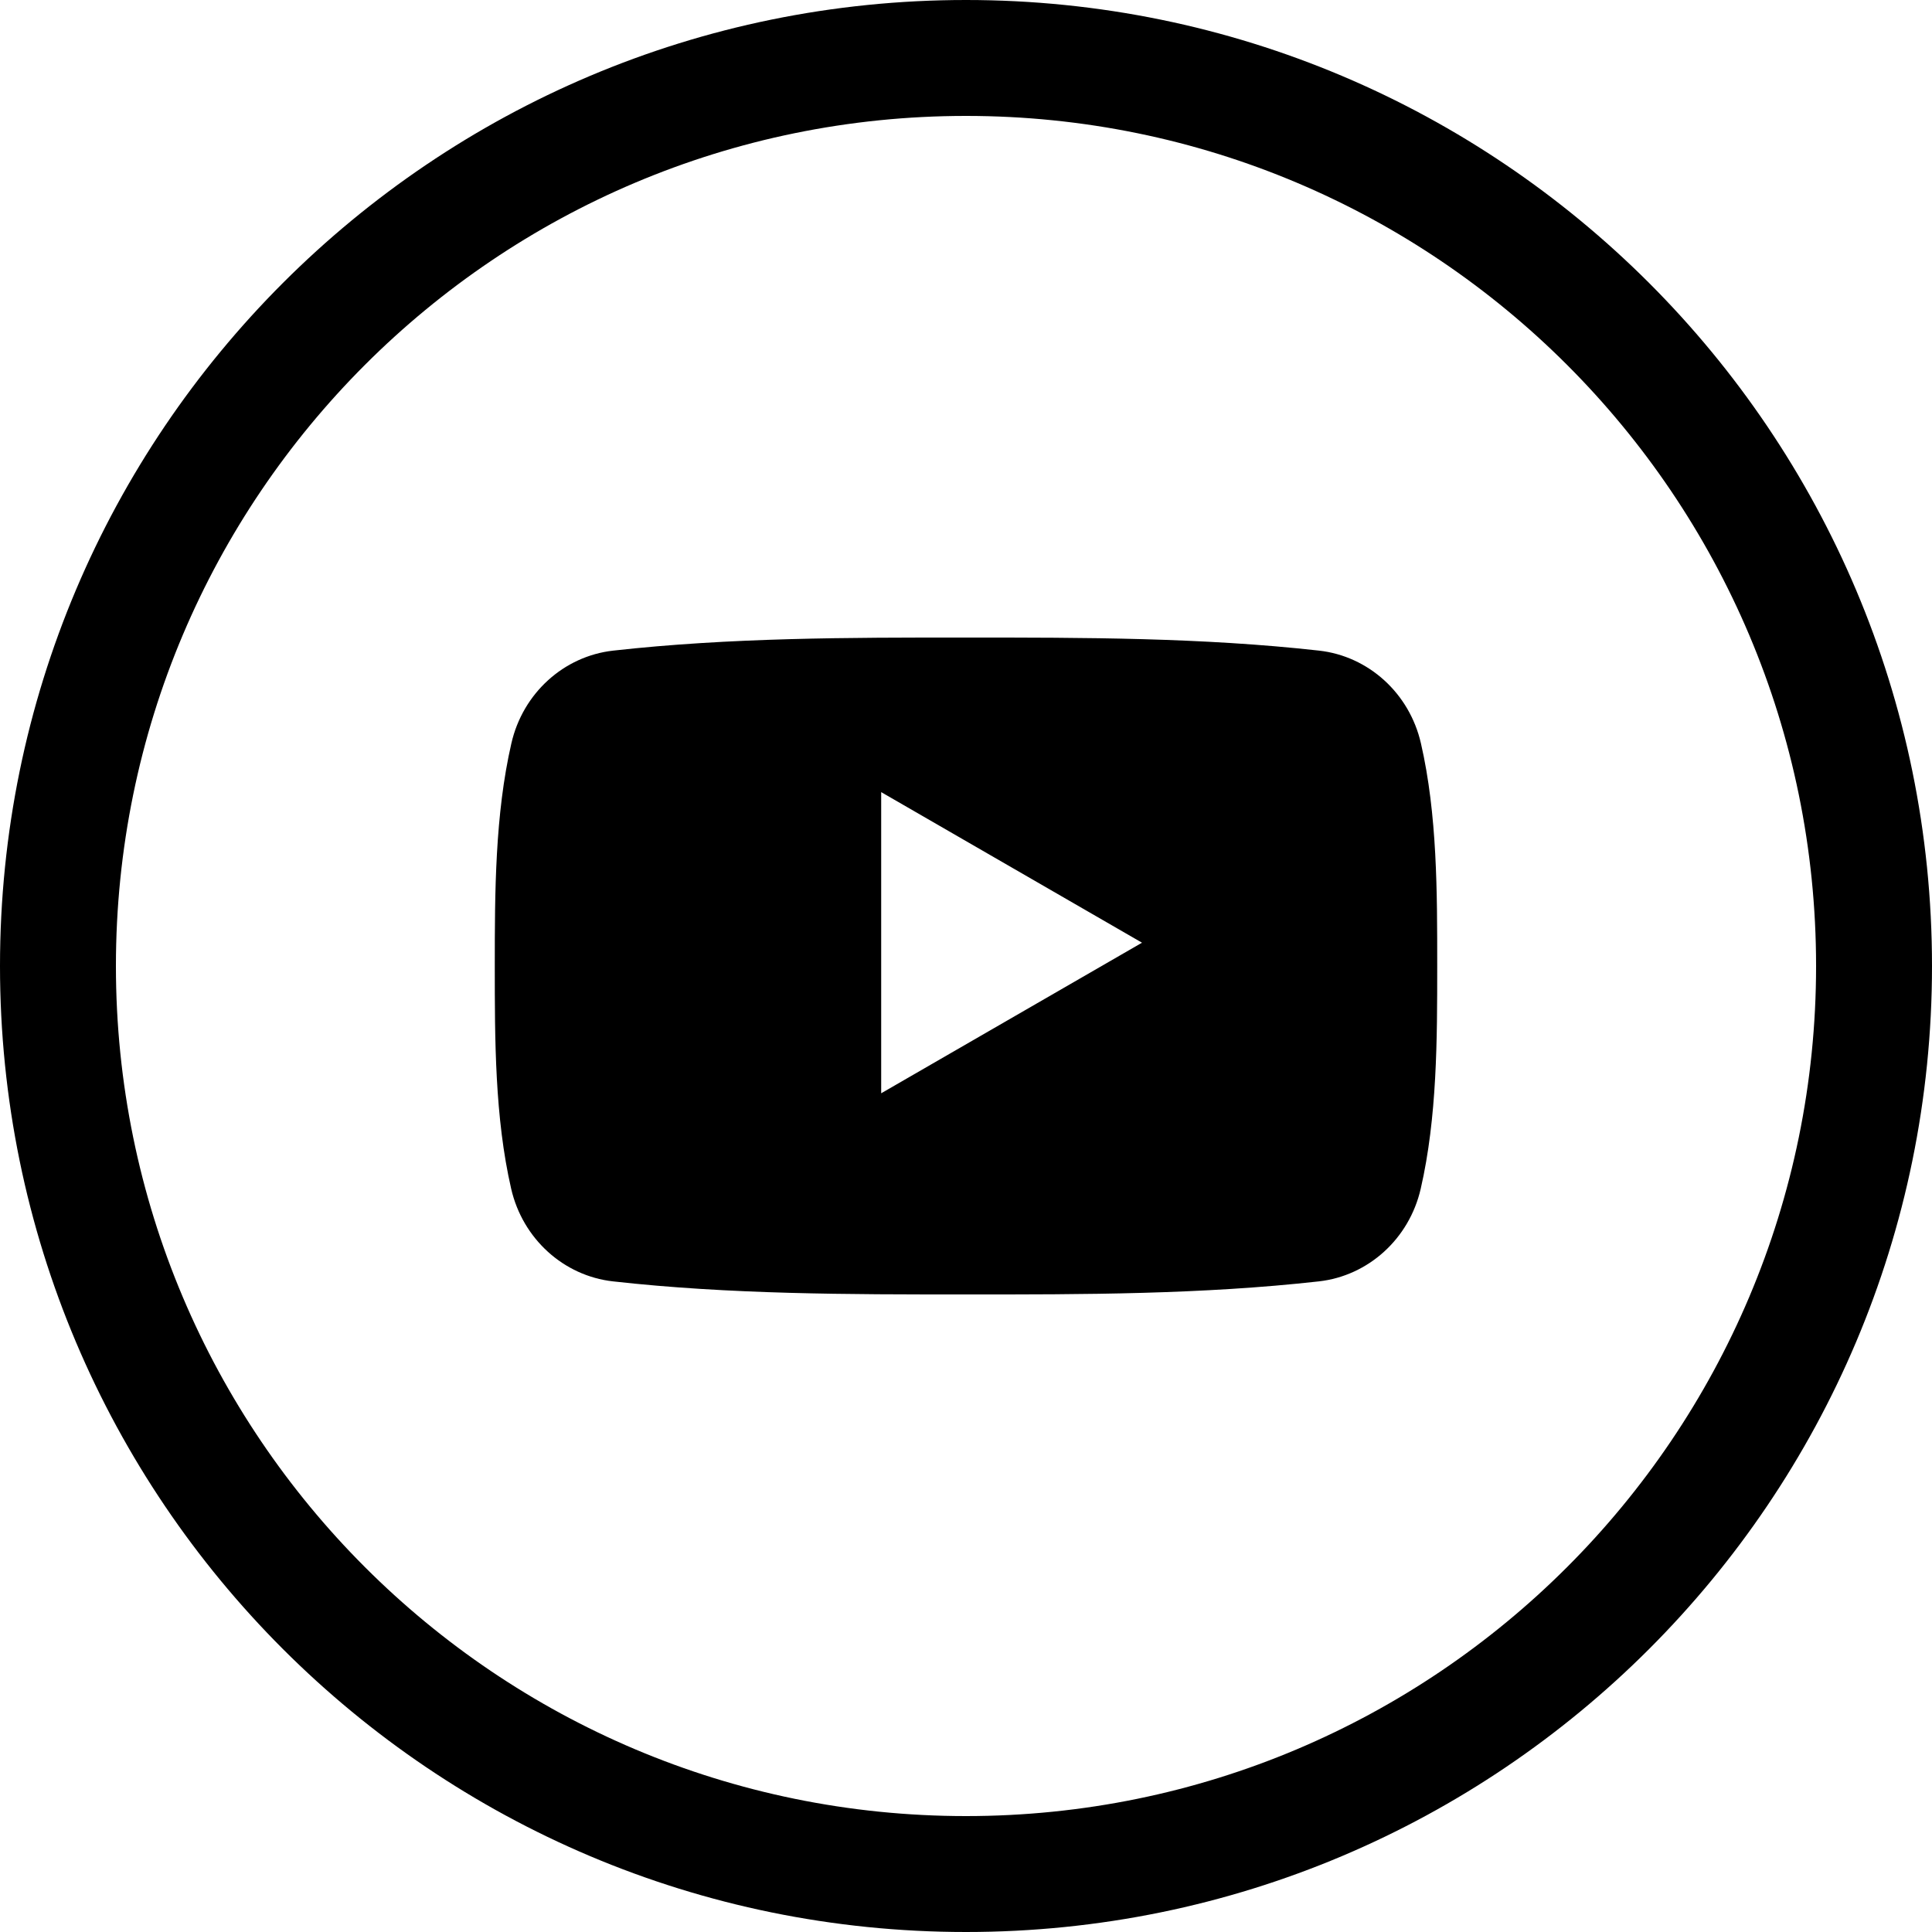 <svg height="50" width="50" xmlns="http://www.w3.org/2000/svg"><path d="M50 25C50 11.193 38.807 0 25 0S0 11.193 0 25s11.193 25 25 25 25-11.193 25-25zm-3 0c0-12.15-9.85-22-22-22S3 12.85 3 25s9.85 22 22 22 22-9.85 22-22zm-10.232 5.765c-.298 1.298-1.36 2.254-2.636 2.397-3.025.338-6.086.34-9.134.338-3.047.001-6.109 0-9.133-.338-1.277-.143-2.337-1.1-2.636-2.397-.424-1.847-.424-3.863-.424-5.765 0-1.902.005-3.918.43-5.765.298-1.298 1.358-2.254 2.635-2.397 3.024-.338 6.086-.34 9.133-.338 3.048-.001 6.11 0 9.134.338 1.277.143 2.338 1.1 2.636 2.397.425 1.847.422 3.863.422 5.765 0 1.902-.002 3.918-.427 5.765zM22.805 20.5l6.75 3.897-6.75 3.897V20.5zm0 0" fill="#000" fill-rule="evenodd"/></svg>